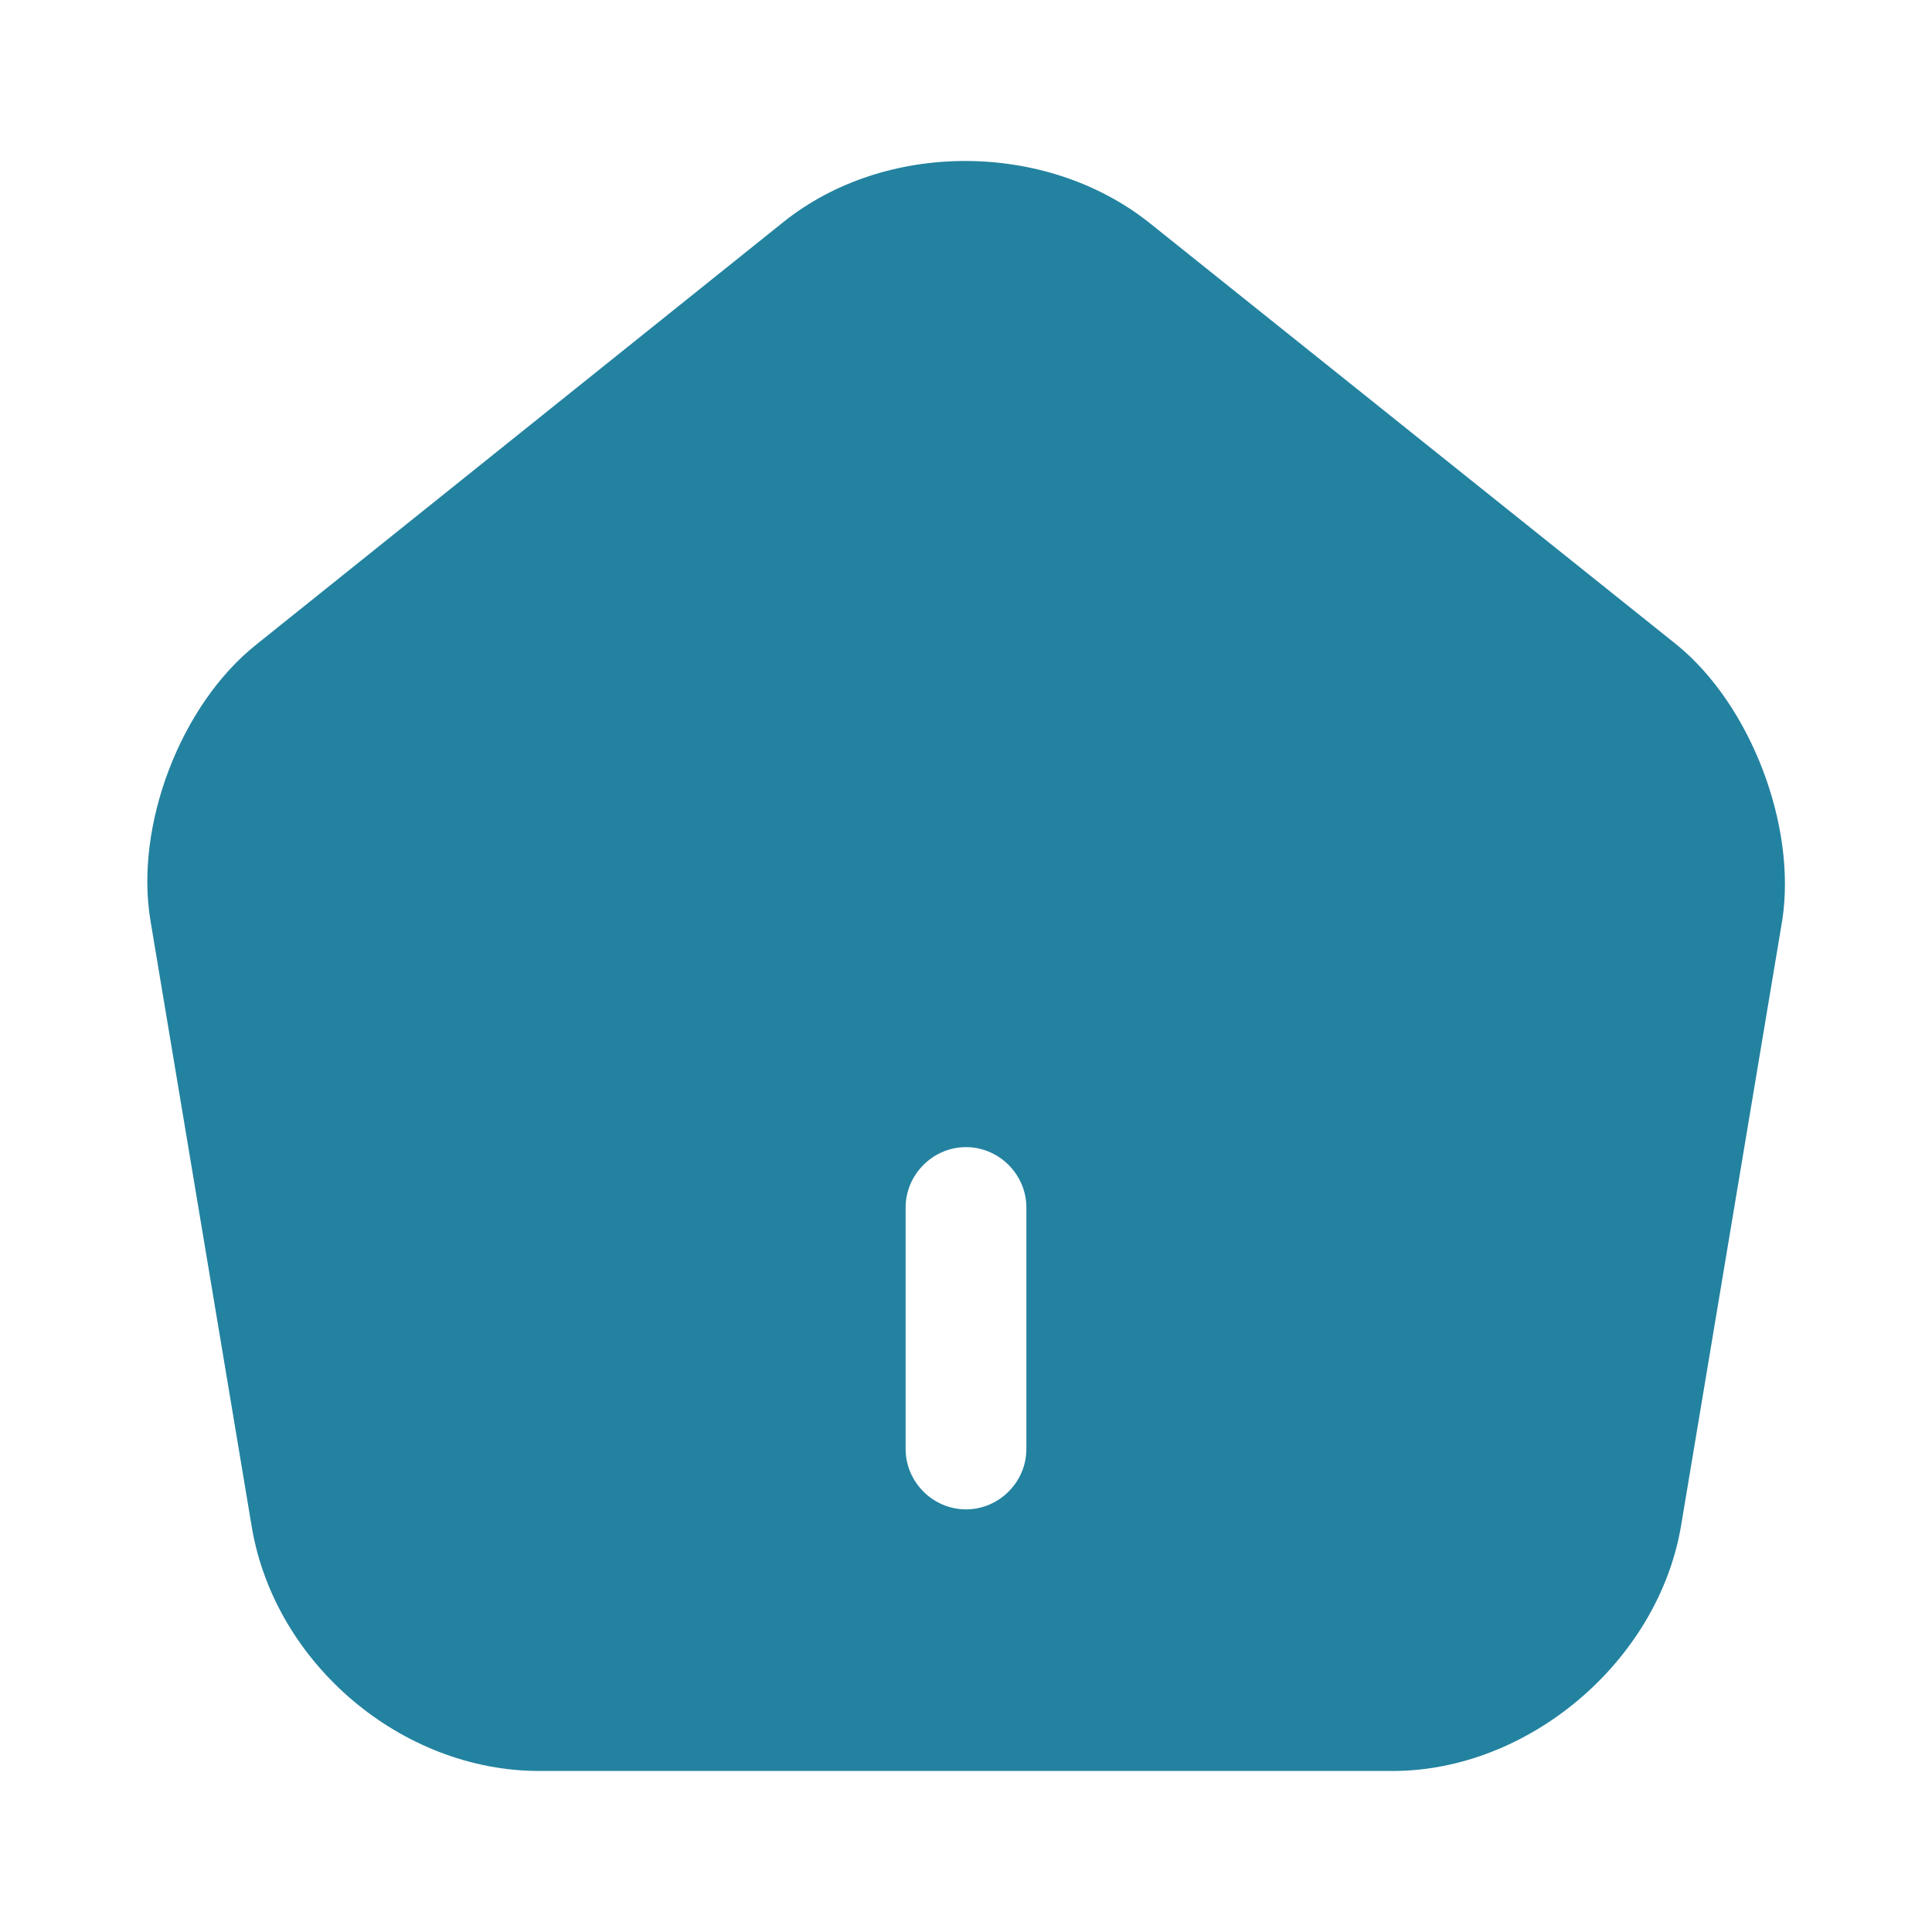 <svg width="20" height="20" viewBox="0 0 20 20" fill="none" xmlns="http://www.w3.org/2000/svg">
<path d="M17.358 6.675L11.9 2.308C10.833 1.458 9.167 1.45 8.108 2.3L2.65 6.675C1.867 7.3 1.392 8.55 1.558 9.533L2.608 15.817C2.85 17.225 4.158 18.333 5.583 18.333H14.417C15.825 18.333 17.158 17.2 17.4 15.808L18.45 9.525C18.6 8.55 18.125 7.3 17.358 6.675ZM10.625 15C10.625 15.342 10.342 15.625 10 15.625C9.658 15.625 9.375 15.342 9.375 15V12.5C9.375 12.158 9.658 11.875 10 11.875C10.342 11.875 10.625 12.158 10.625 12.5V15Z" fill="#2382A0"/>
</svg>
